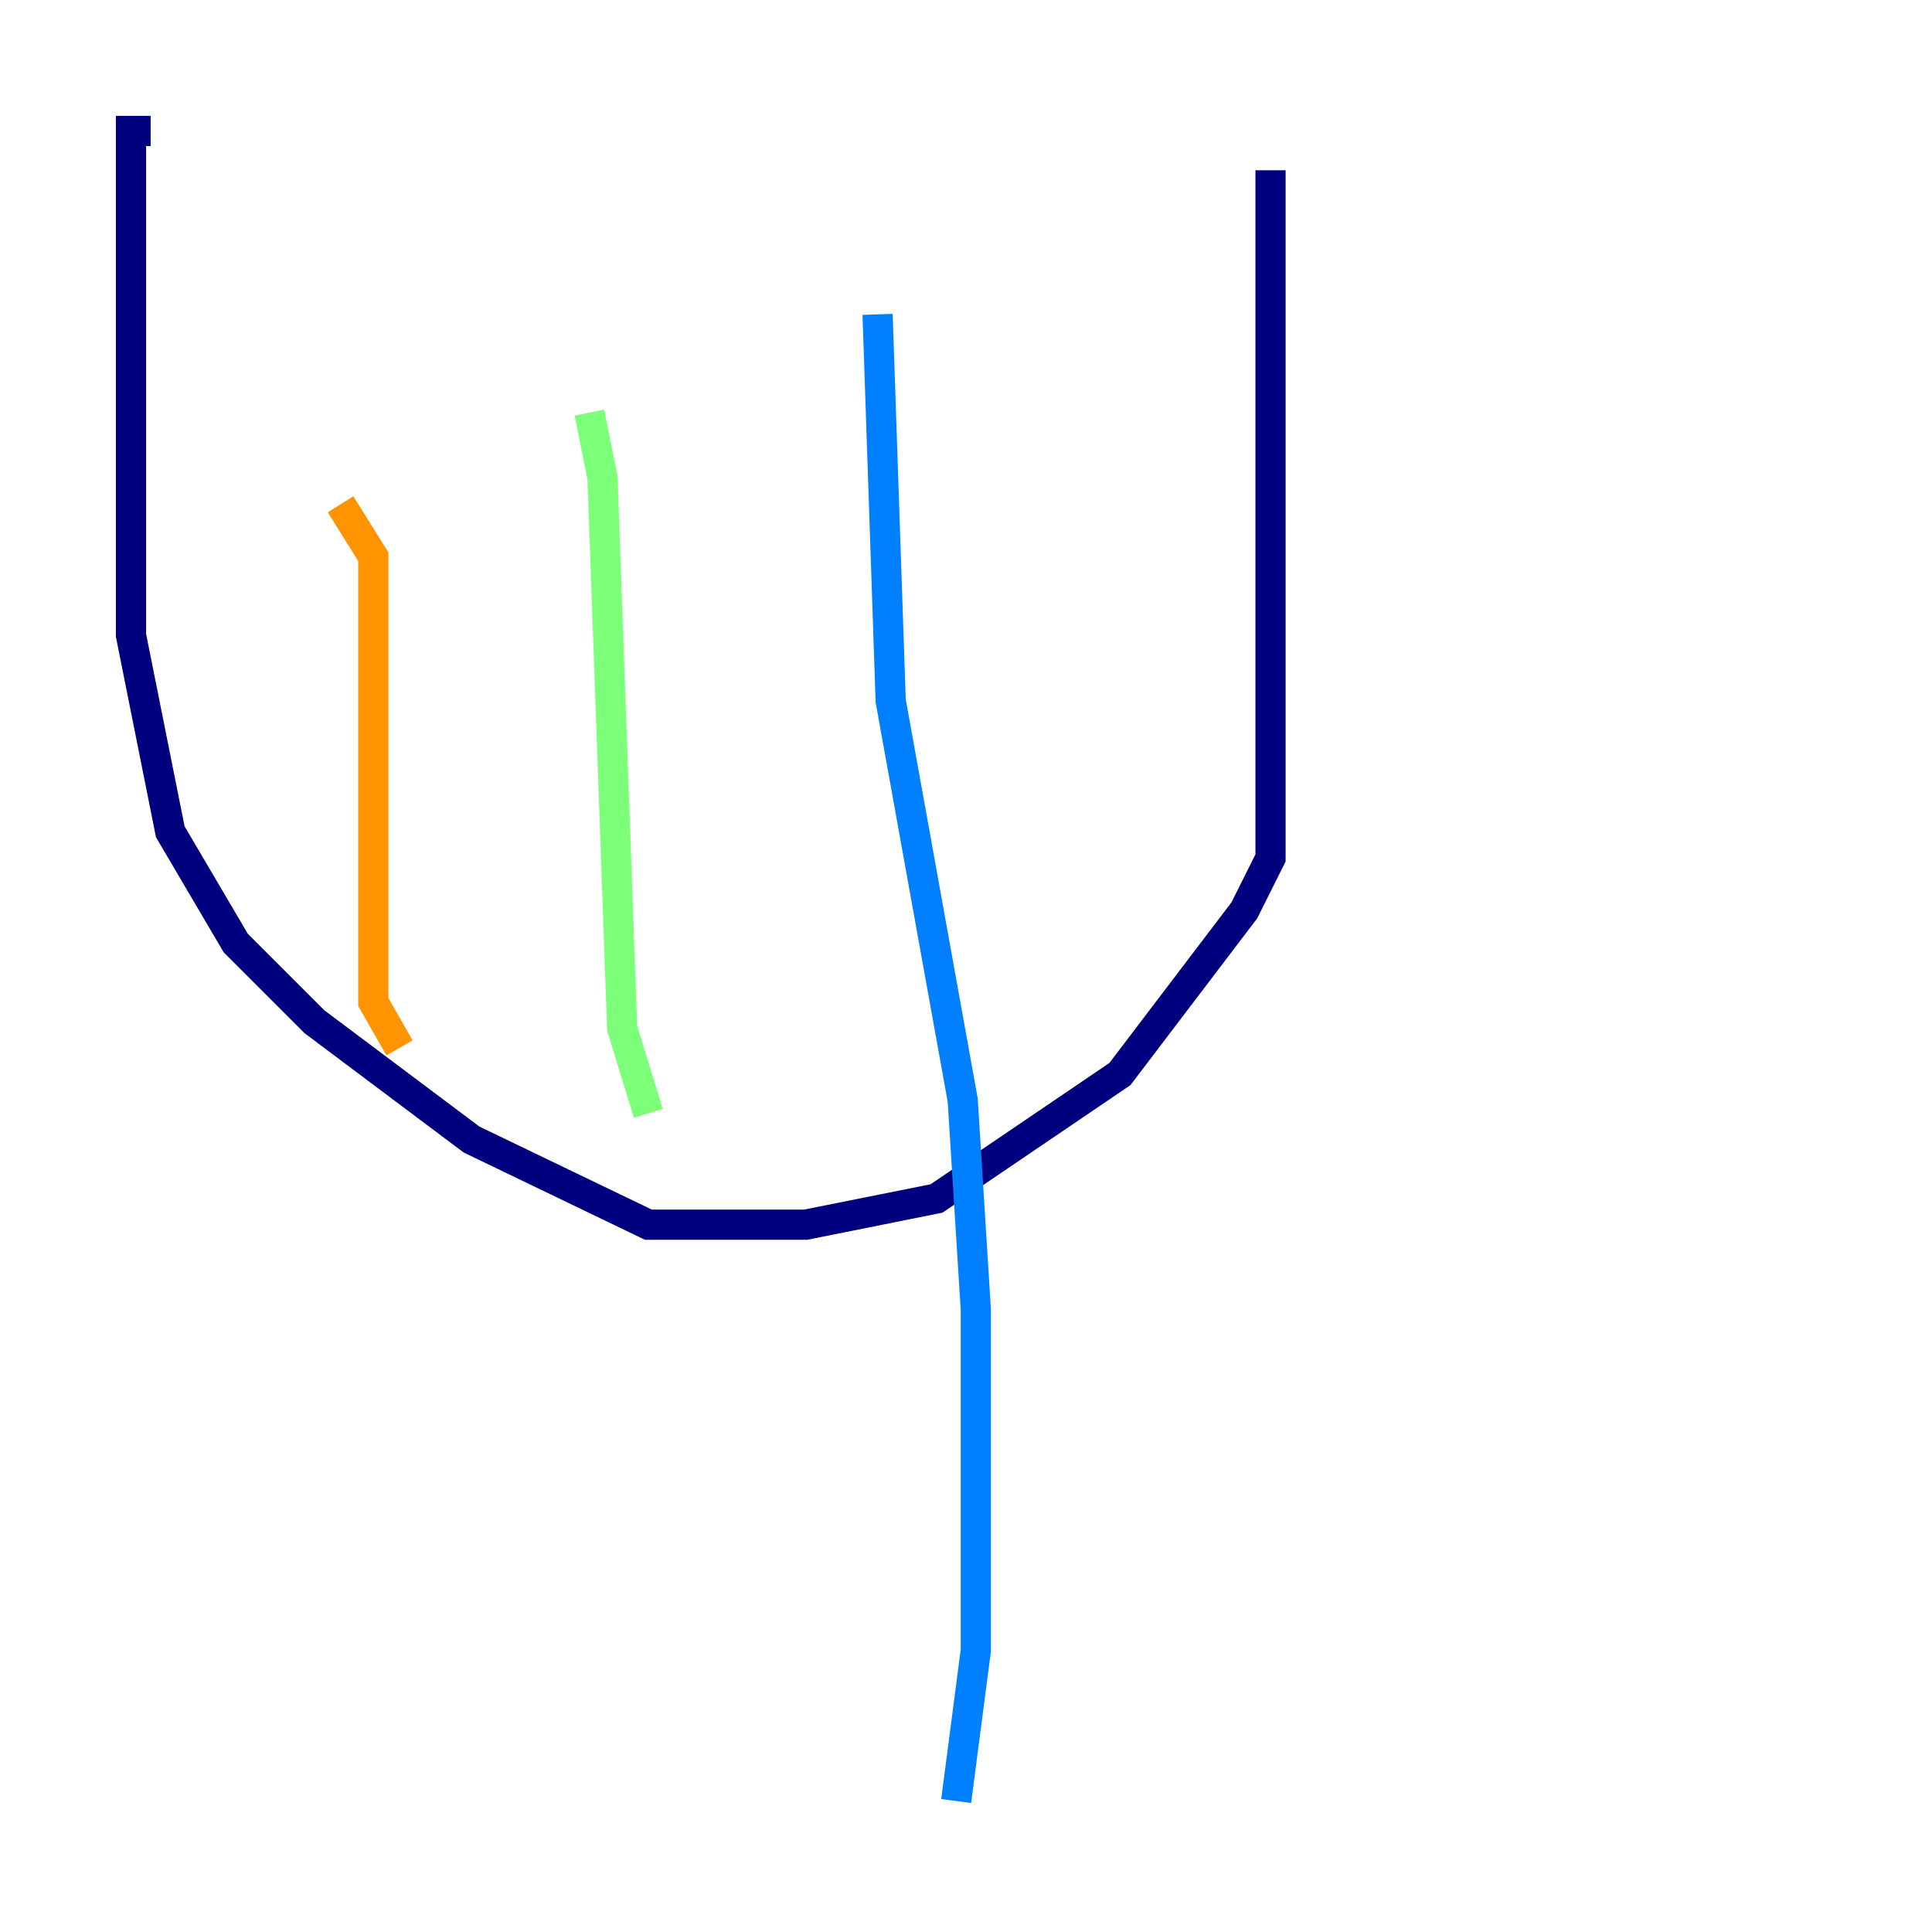 <?xml version="1.0" encoding="utf-8" ?>
<svg baseProfile="tiny" height="128" version="1.2" viewBox="0,0,128,128" width="128" xmlns="http://www.w3.org/2000/svg" xmlns:ev="http://www.w3.org/2001/xml-events" xmlns:xlink="http://www.w3.org/1999/xlink"><defs /><polyline fill="none" points="84.176,11.281 84.176,56.841 82.441,60.312 74.197,71.159 62.047,79.403 53.37,81.139 42.956,81.139 31.241,75.498 20.827,67.688 15.62,62.481 11.281,55.105 8.678,42.088 8.678,8.678 9.98,8.678" stroke="#00007f" stroke-width="2" /><polyline fill="none" points="58.142,20.827 59.01,46.427 63.783,72.895 64.651,86.78 64.651,109.342 63.349,119.322" stroke="#0080ff" stroke-width="2" /><polyline fill="none" points="39.051,27.336 39.919,31.675 41.22,68.122 42.956,73.763" stroke="#7cff79" stroke-width="2" /><polyline fill="none" points="22.563,33.41 24.732,36.881 24.732,66.386 26.468,69.424" stroke="#ff9400" stroke-width="2" /><polyline fill="none" points="74.197,47.729 74.197,47.729" stroke="#7f0000" stroke-width="2" /></svg>